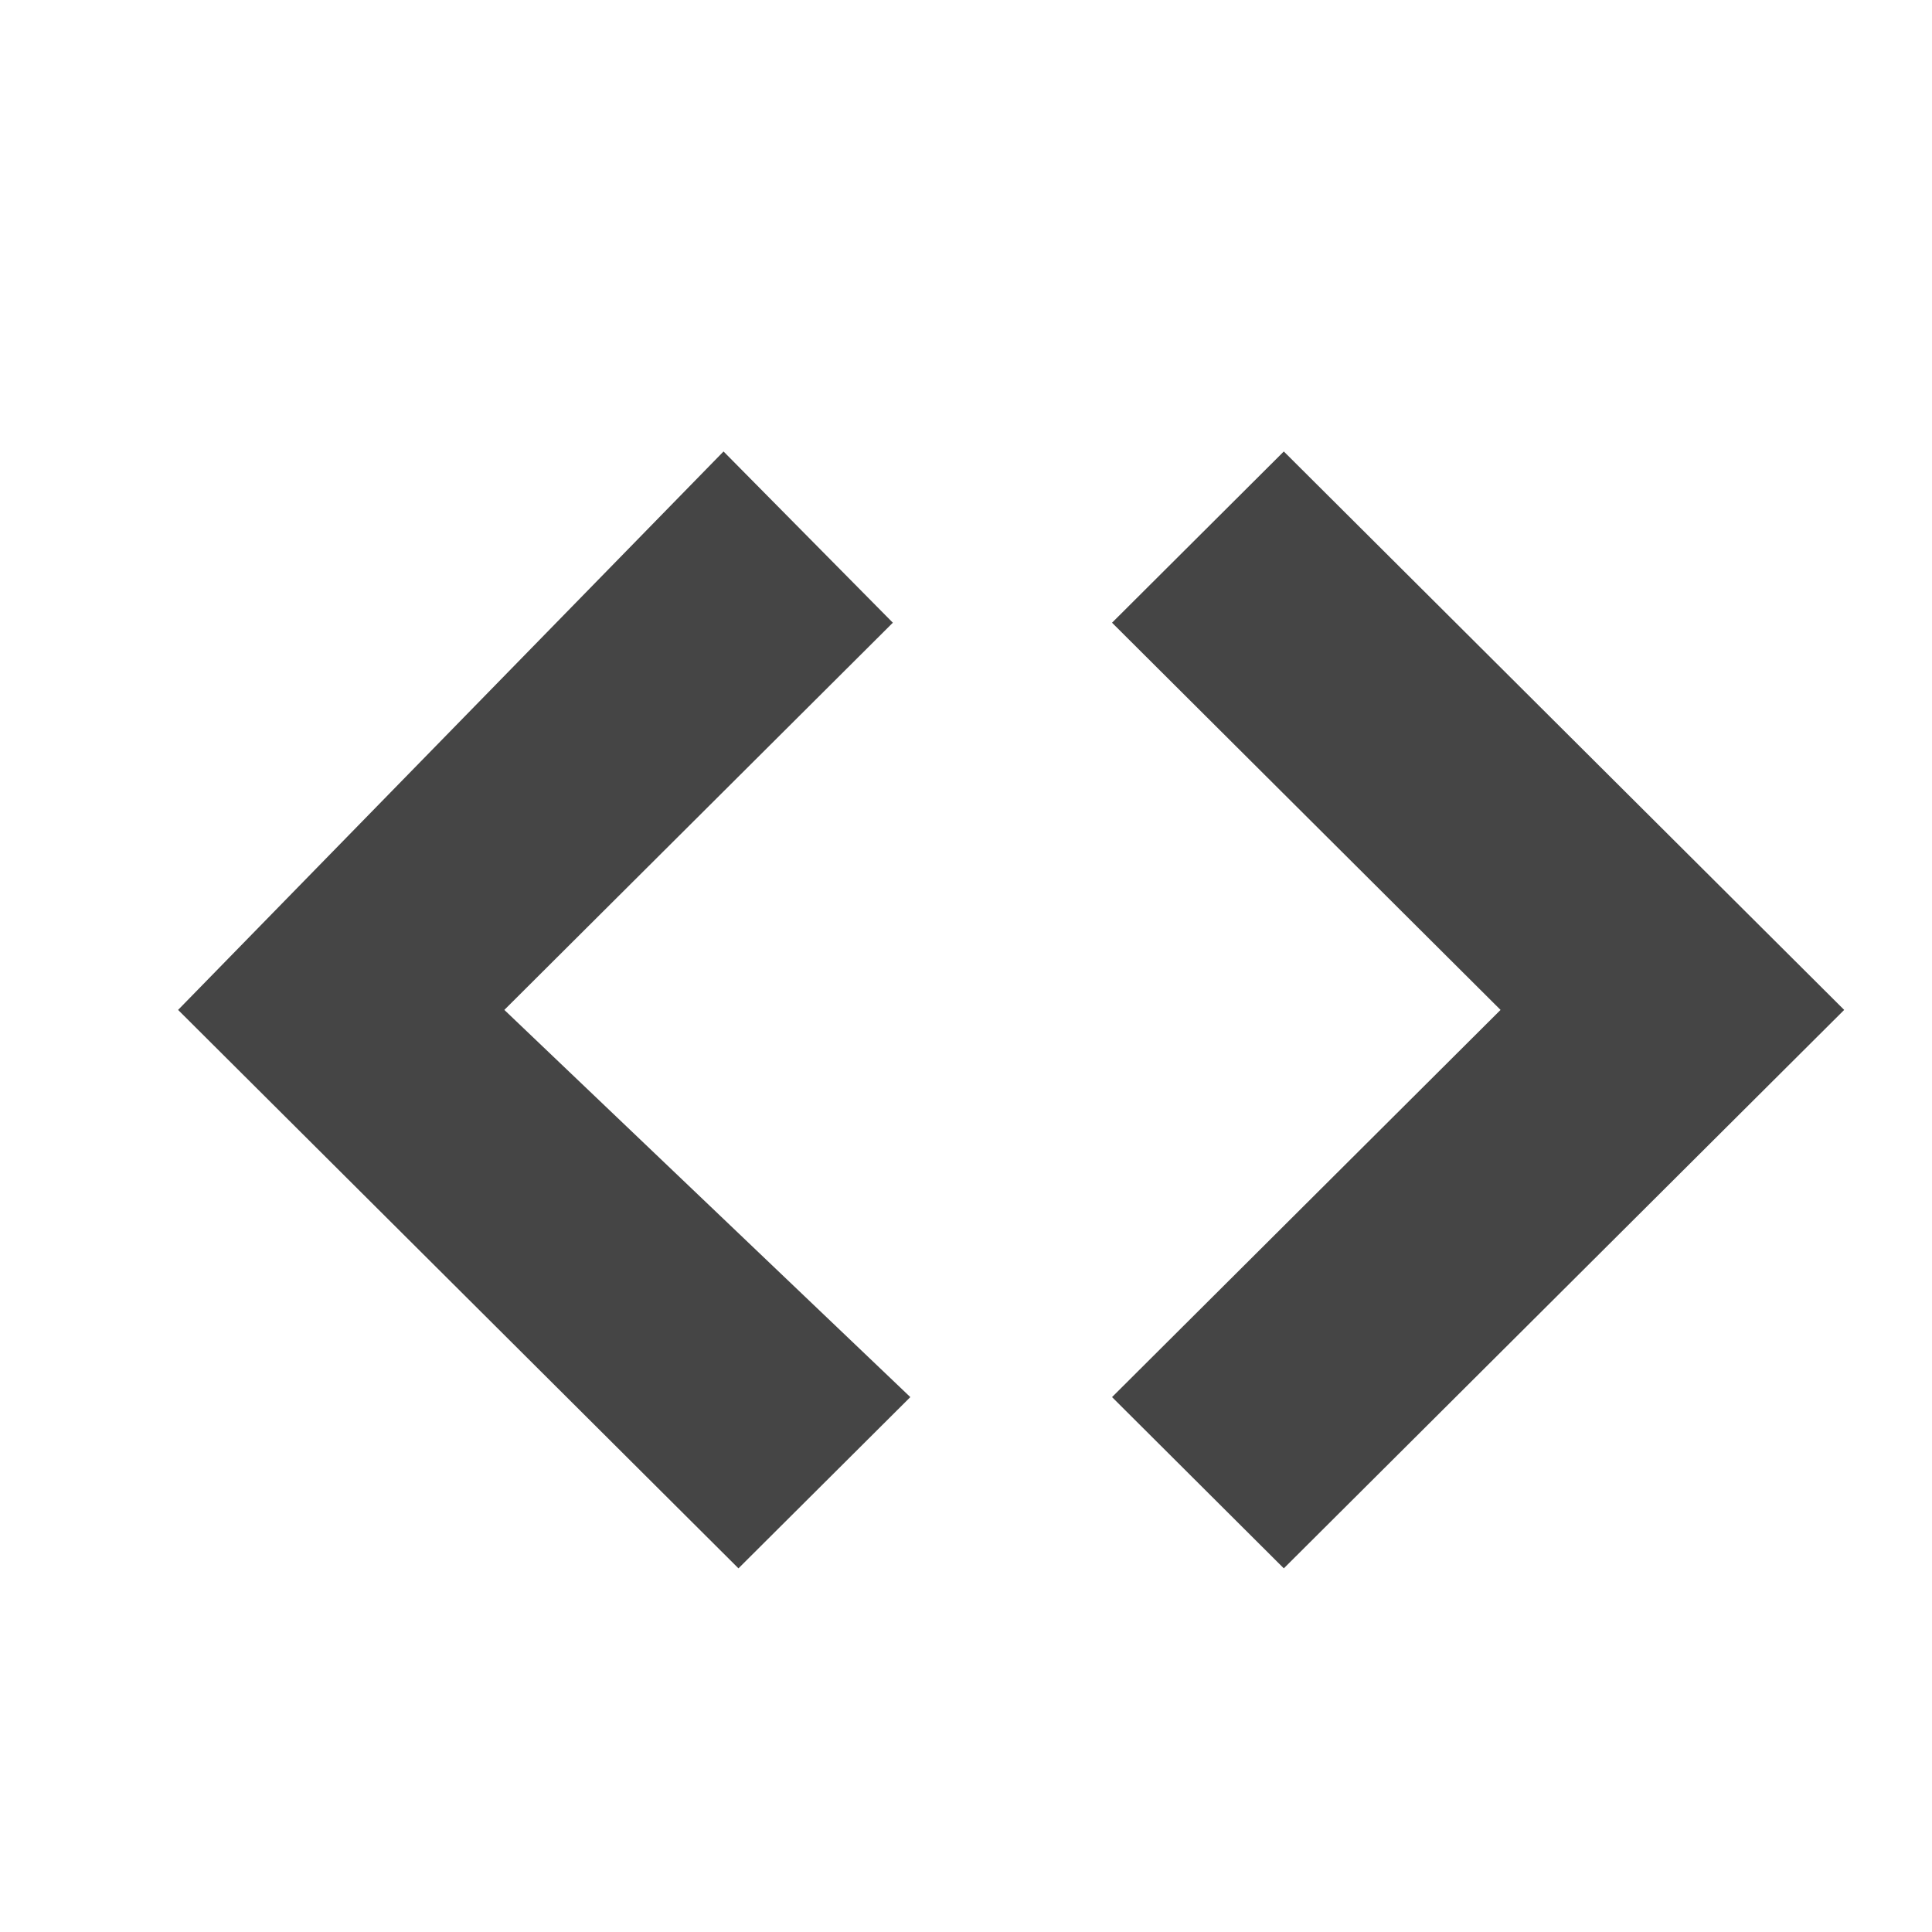 <?xml version="1.0" encoding="UTF-8" standalone="no"?>
<svg width="22px" height="22px" viewBox="0 0 22 22" version="1.1" xmlns="http://www.w3.org/2000/svg" xmlns:xlink="http://www.w3.org/1999/xlink">
    <defs></defs>
    <g id="Page-1" stroke="none" stroke-width="1" fill="none" fill-rule="evenodd">
        <g id="input-swift" fill="#454545">
            <g id="XML" transform="translate(2, 5)">
                <path d="M10.663,10.909 L12.619,12.859 L19,6.5 L12.619,0.141 L10.663,2.091 L15.087,6.5 L10.663,10.909 L10.663,10.909 Z" id="Shape"></path>
                <path d="M8.167,2.091 L6.239,0.141 L0.028,6.5 L6.409,12.859 L8.366,10.909 L3.743,6.5 L8.167,2.091 L8.167,2.091 Z" id="Shape"></path>
            </g>
        </g>
    </g>
</svg>